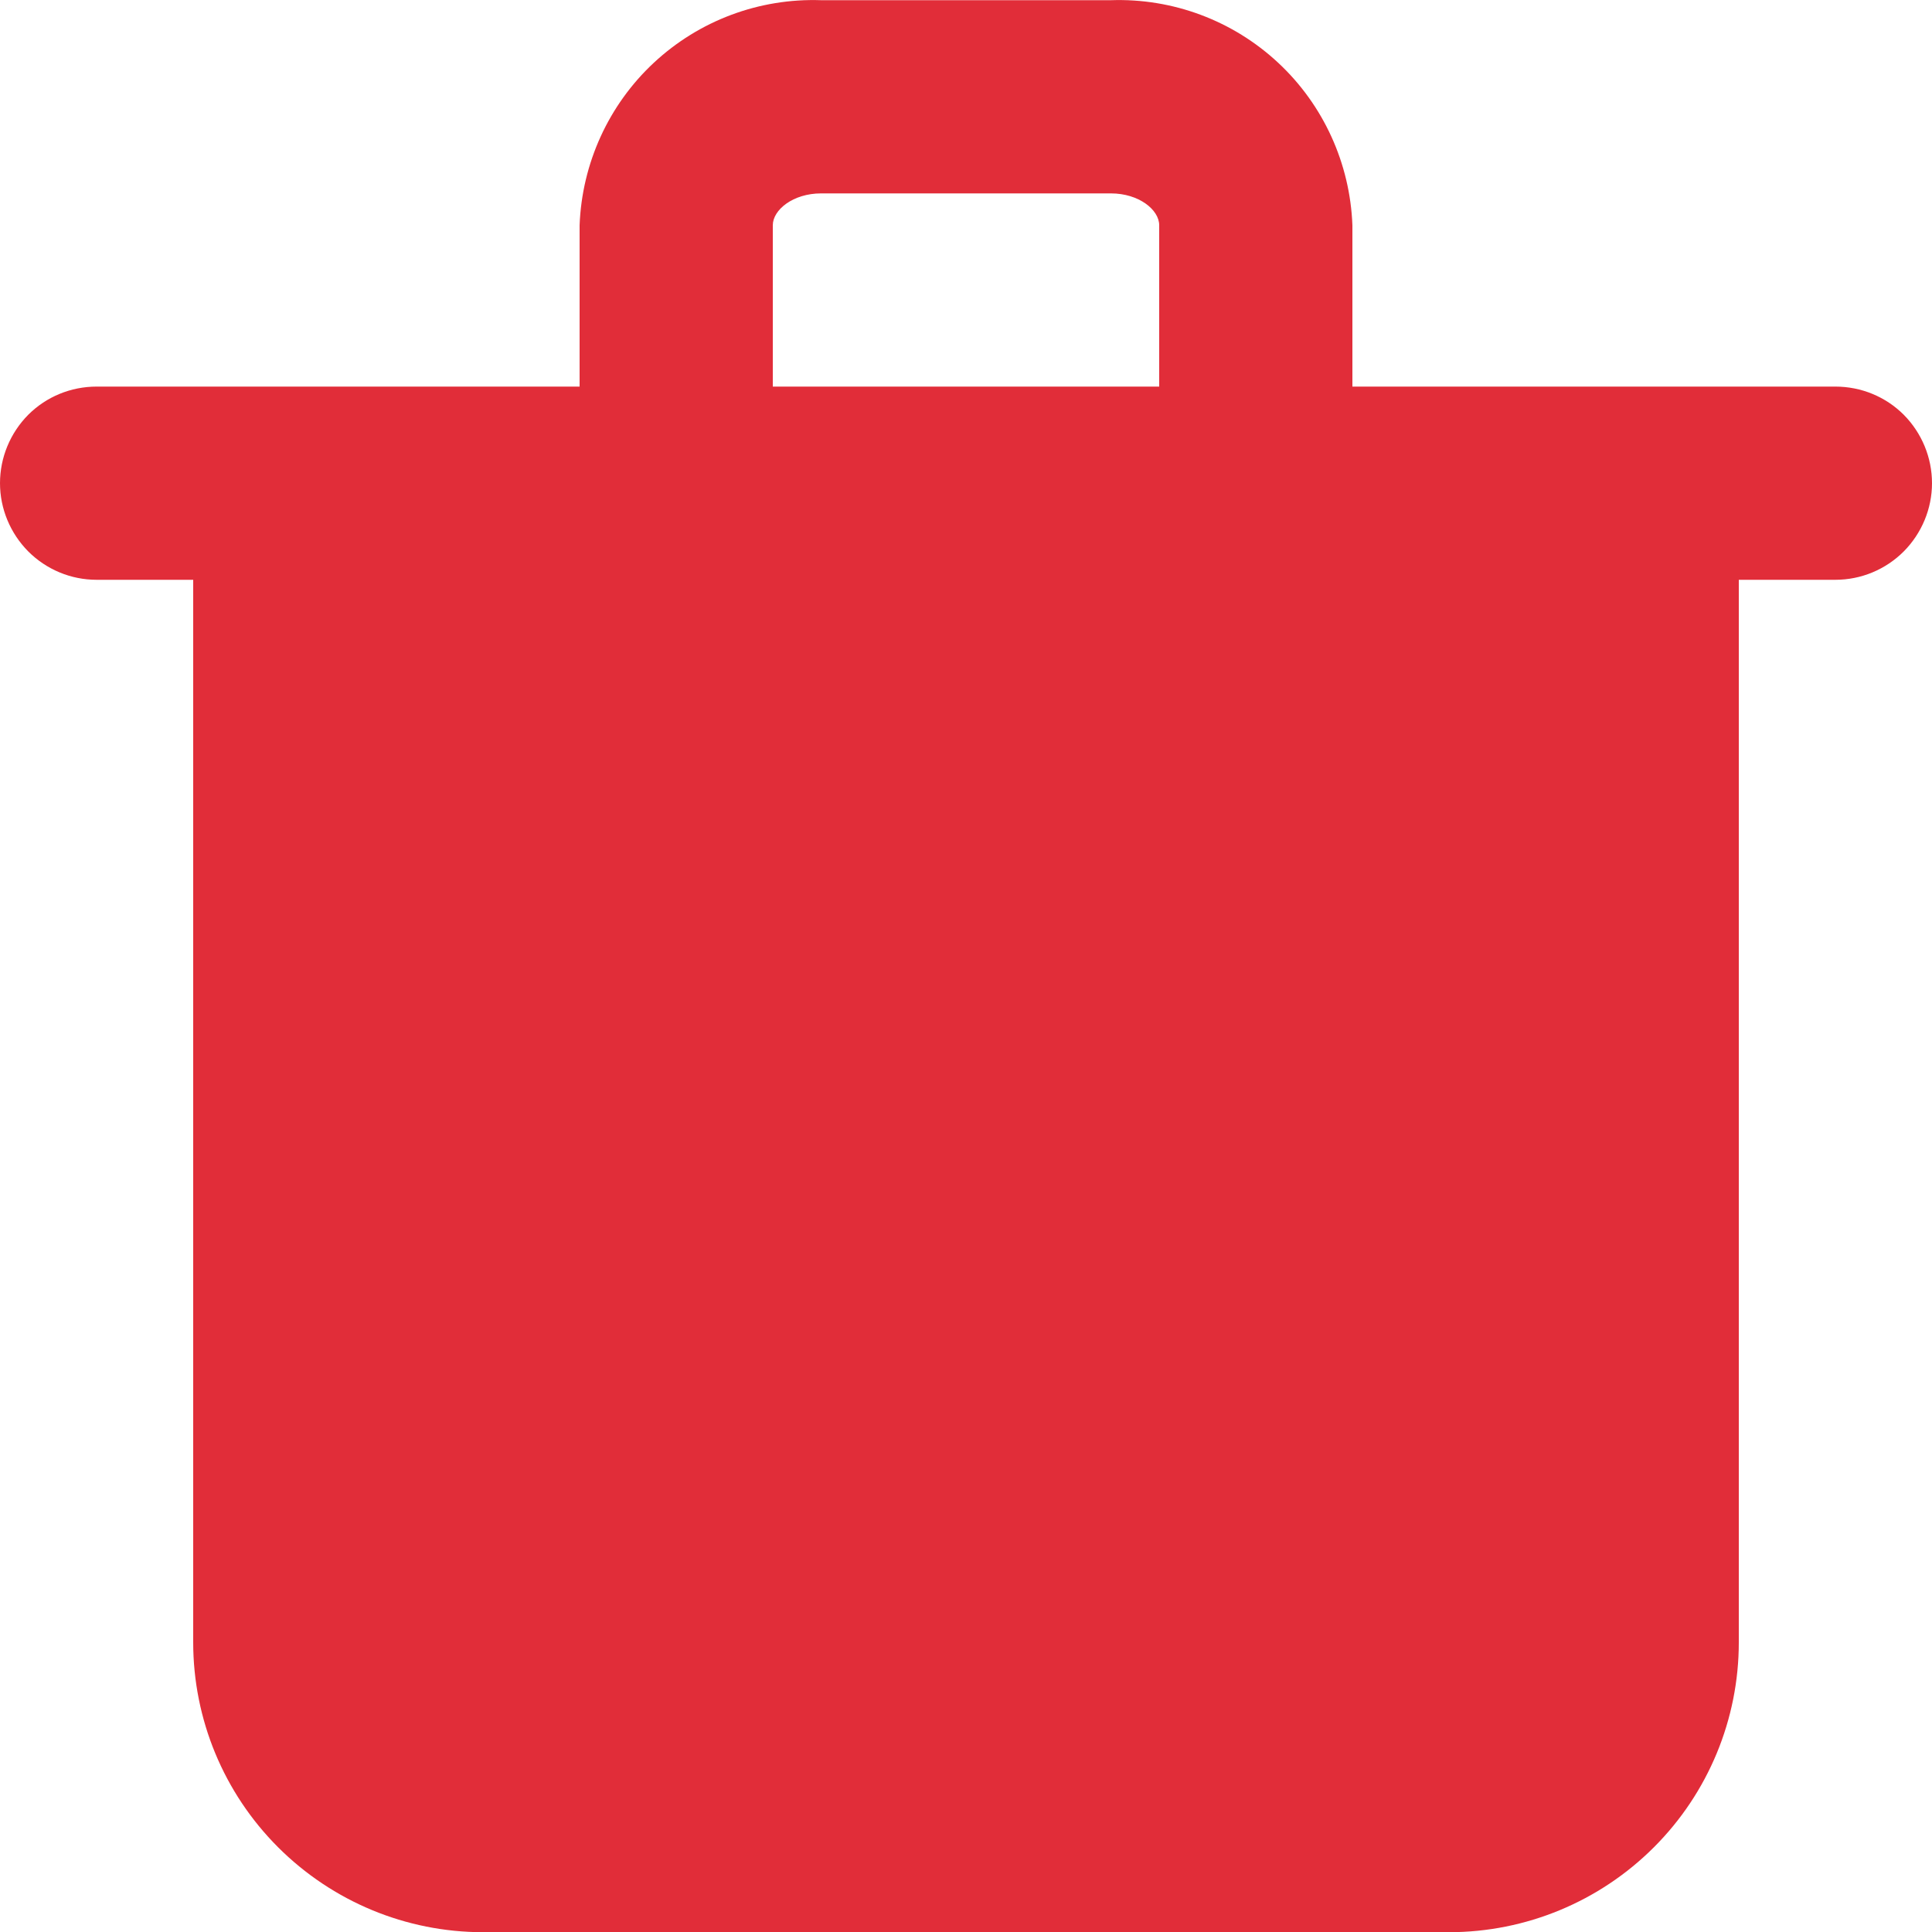 <svg width="10" height="10" viewBox="0 0 10 10" fill="none" xmlns="http://www.w3.org/2000/svg">
<path d="M9.5 2.001H7V1.166C6.988 0.846 6.85 0.543 6.616 0.325C6.381 0.106 6.07 -0.01 5.75 0.001H4.25C3.93 -0.01 3.619 0.106 3.384 0.325C3.15 0.543 3.012 0.846 3 1.166V2.001H0.5C0.367 2.001 0.24 2.053 0.146 2.147C0.053 2.241 0 2.368 0 2.501C0 2.633 0.053 2.76 0.146 2.854C0.24 2.948 0.367 3.001 0.5 3.001H1V8.501C1 8.899 1.158 9.28 1.439 9.561C1.721 9.843 2.102 10.001 2.5 10.001H7.5C7.898 10.001 8.279 9.843 8.561 9.561C8.842 9.28 9 8.899 9 8.501V3.001H9.5C9.633 3.001 9.76 2.948 9.854 2.854C9.947 2.76 10 2.633 10 2.501C10 2.368 9.947 2.241 9.854 2.147C9.76 2.053 9.633 2.001 9.5 2.001ZM4 1.166C4 1.086 4.105 1.001 4.25 1.001H5.75C5.895 1.001 6 1.086 6 1.166V2.001H4V1.166Z" fill="#E12D39"/>
</svg>
